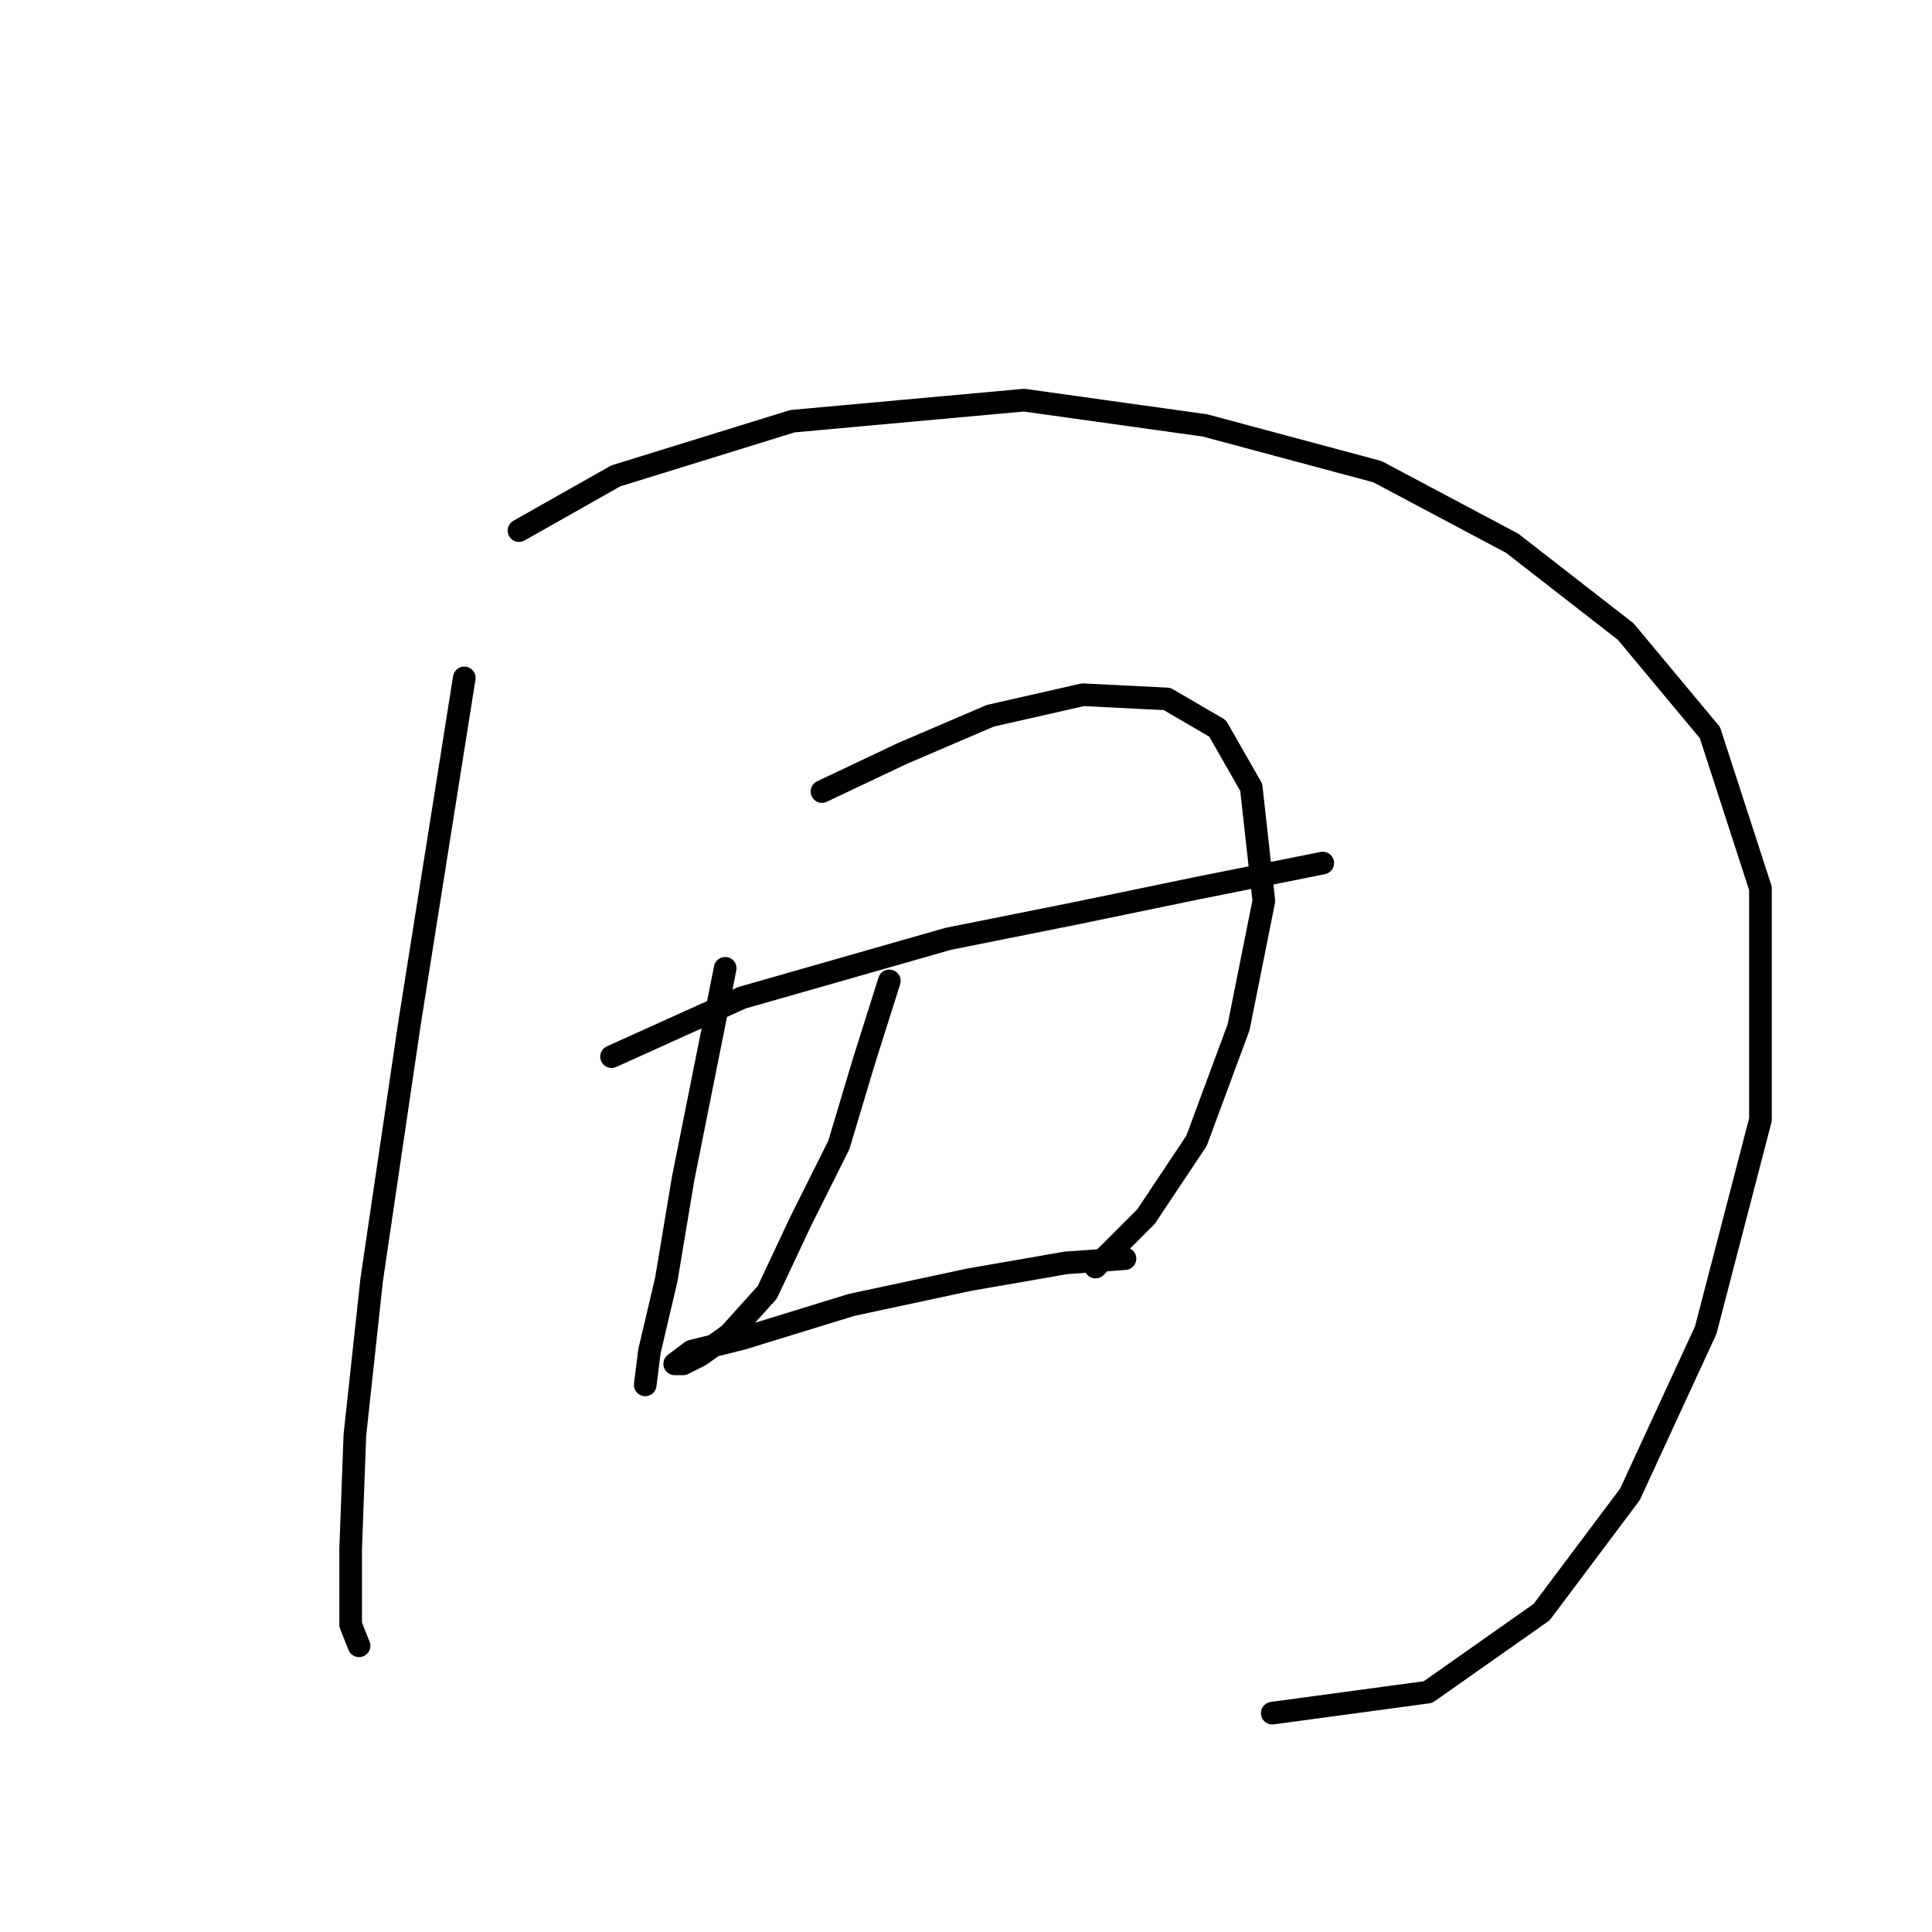 <?xml version="1.0" standalone="no"?>
    <svg width="256" height="256" xmlns="http://www.w3.org/2000/svg" version="1.1">
    <polyline stroke="black" stroke-width="3" stroke-linecap="round" fill="transparent" stroke-linejoin="round" points="61.518 89.825 54.269 135.55 49.251 169.565 47.02 190.197 46.463 205.253 46.463 215.29 47.578 218.078 47.578 218.078 " />
        <polyline stroke="black" stroke-width="3" stroke-linecap="round" fill="transparent" stroke-linejoin="round" points="68.768 70.308 81.593 63.059 105.013 55.81 135.682 53.022 159.66 56.368 182.522 62.502 200.366 71.981 215.422 83.691 226.574 97.074 233.266 117.706 233.266 148.375 226.017 176.256 215.979 198.004 204.269 213.617 189.214 224.212 168.582 227 168.582 227 " />
        <polyline stroke="black" stroke-width="3" stroke-linecap="round" fill="transparent" stroke-linejoin="round" points="81.035 140.011 98.321 132.204 125.645 124.398 142.373 121.052 158.544 117.706 169.697 115.476 175.273 114.36 175.273 114.36 " />
        <polyline stroke="black" stroke-width="3" stroke-linecap="round" fill="transparent" stroke-linejoin="round" points="96.091 128.301 90.515 156.182 88.284 169.565 86.054 179.044 85.496 183.505 85.496 183.505 " />
        <polyline stroke="black" stroke-width="3" stroke-linecap="round" fill="transparent" stroke-linejoin="round" points="108.916 104.881 119.511 99.862 131.221 94.844 143.489 92.056 154.641 92.613 161.333 96.517 165.794 104.323 167.466 119.379 164.121 136.108 158.544 151.163 151.853 161.201 145.162 167.892 145.162 167.892 " />
        <polyline stroke="black" stroke-width="3" stroke-linecap="round" fill="transparent" stroke-linejoin="round" points="117.838 129.974 114.492 140.569 111.147 151.721 106.128 161.758 101.667 171.238 96.649 176.814 92.745 179.602 90.515 180.717 89.4 180.717 91.63 179.044 98.321 177.372 112.82 172.911 128.433 169.565 141.258 167.334 149.065 166.777 149.065 166.777 " />
        </svg>